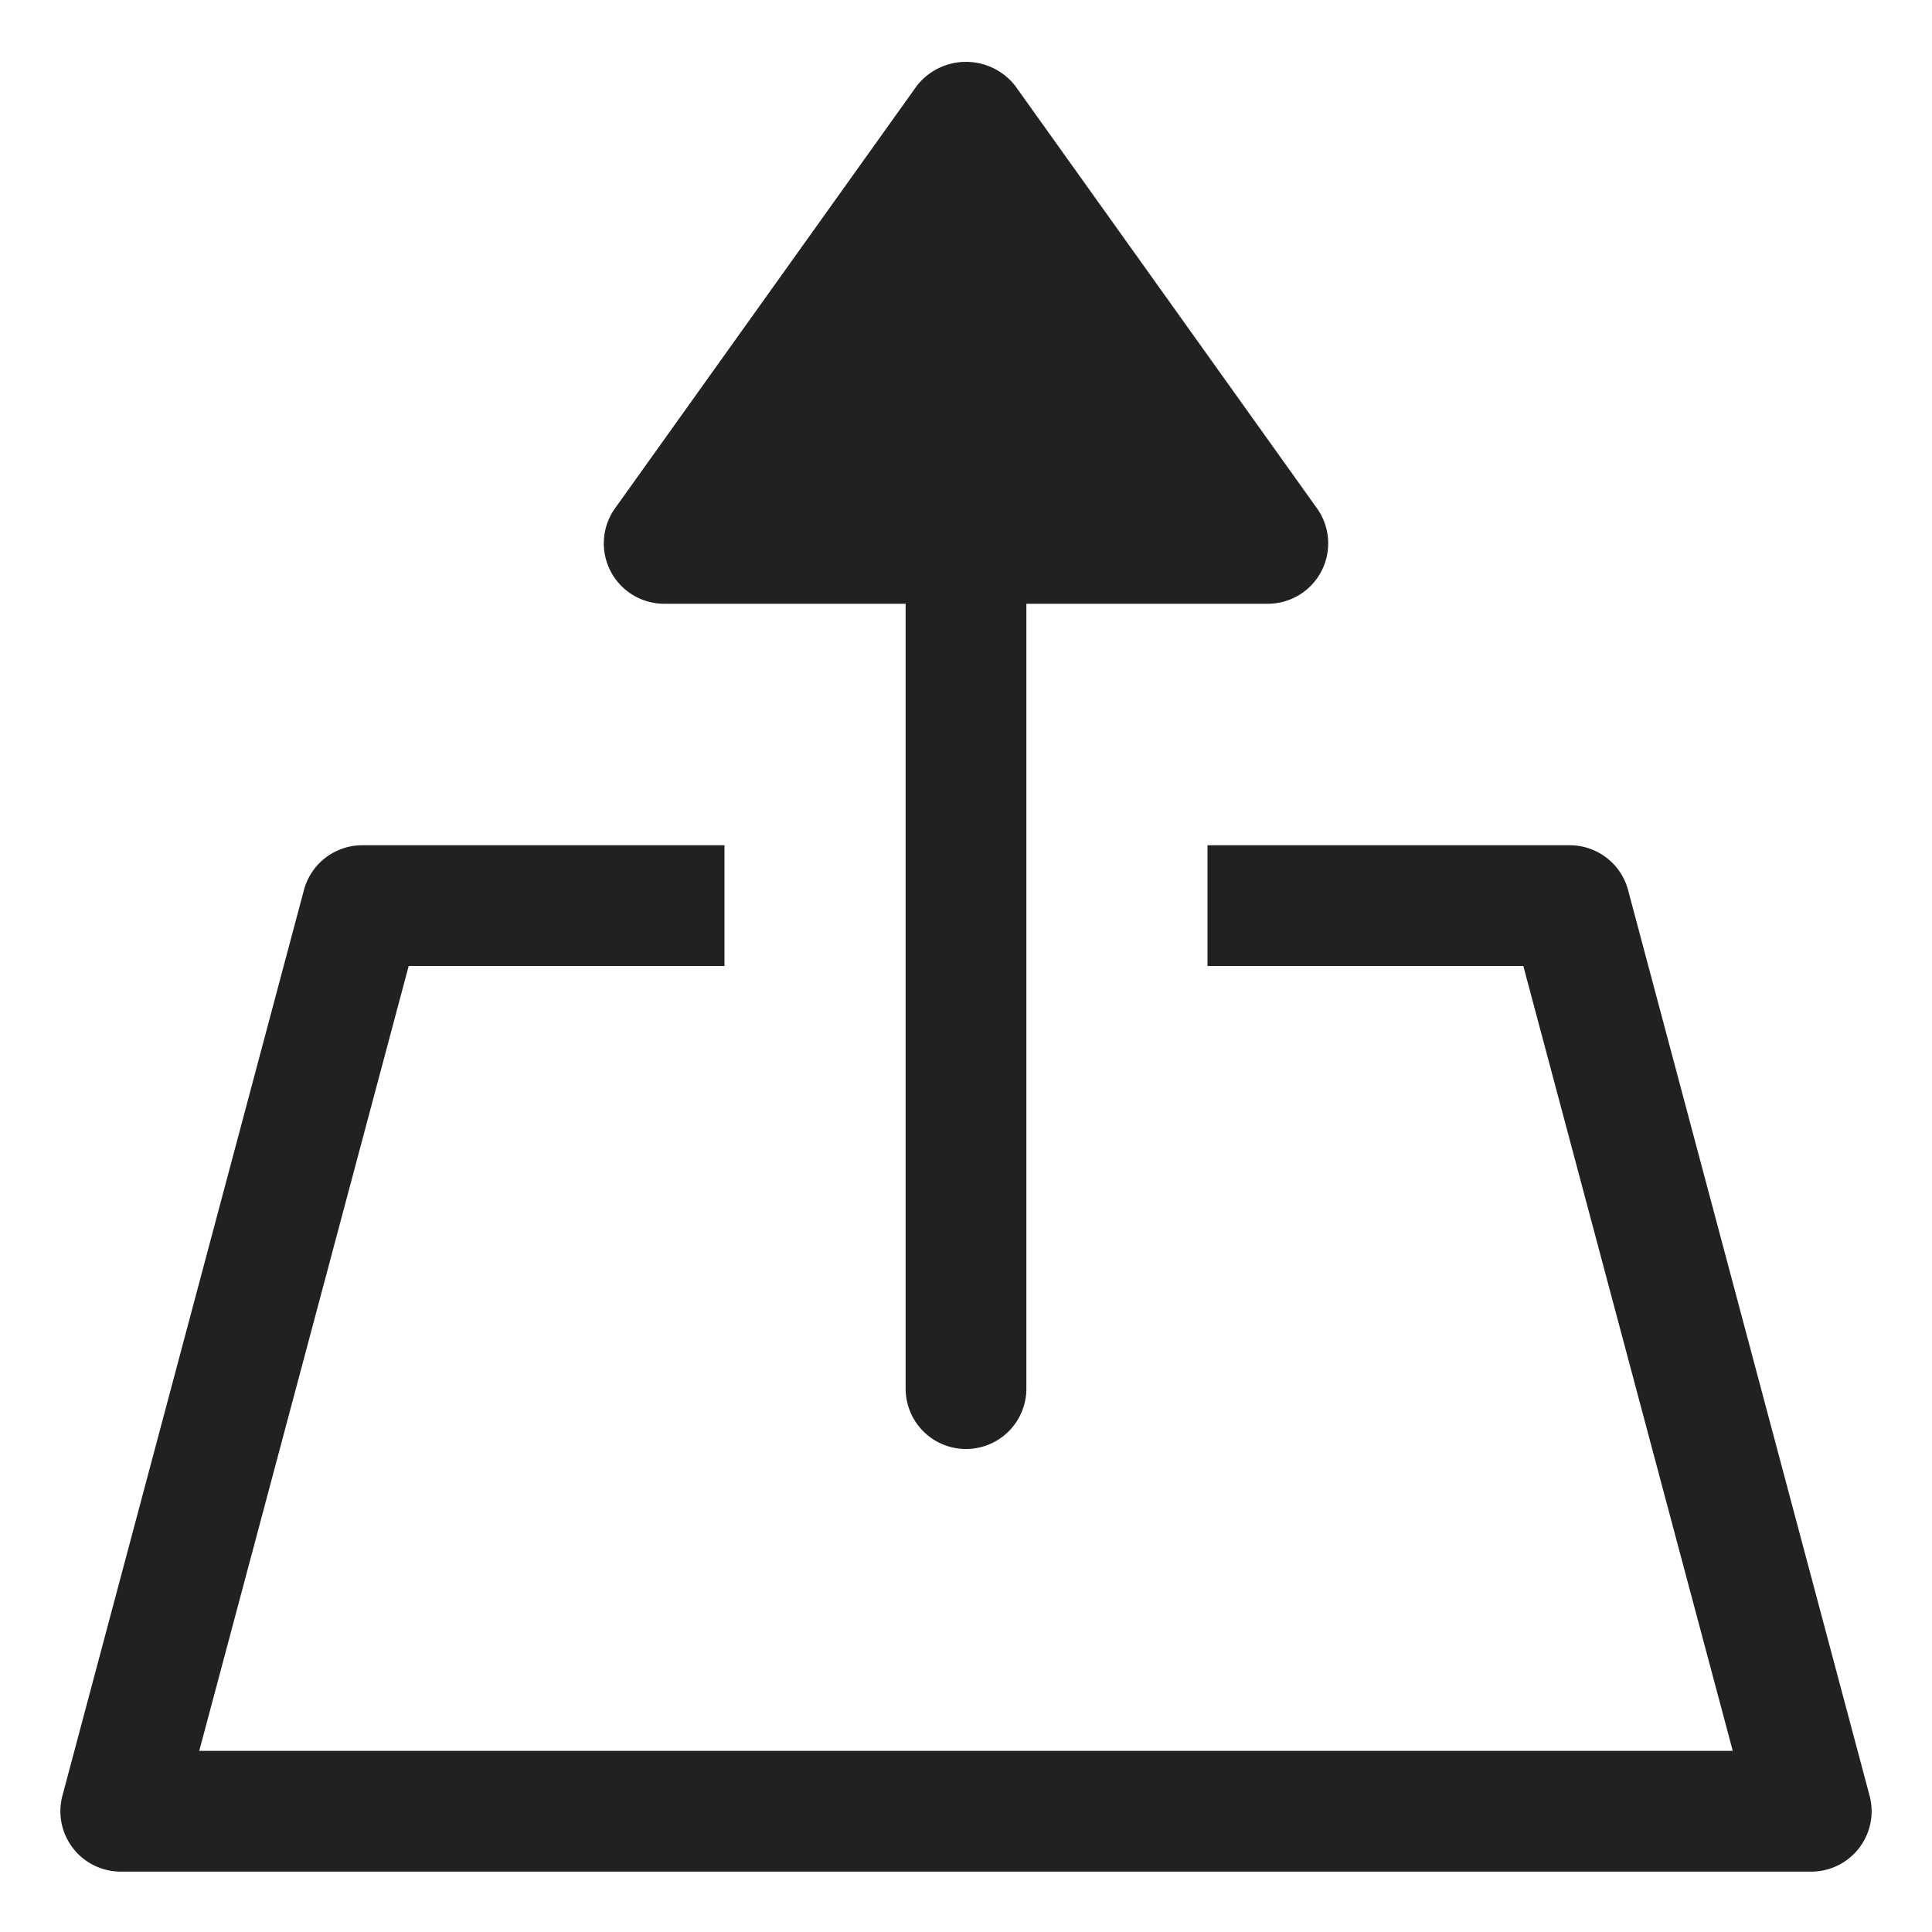 <svg xmlns="http://www.w3.org/2000/svg" height="32" width="32" viewBox="0 0 32 32"><title>upload file</title><g fill="#212121" class="nc-icon-wrapper"><path data-color="color-2" d="M11,10h4V23a1,1,0,0,0,2,0V10h4a1,1,0,0,0,.813-1.581l-5-7a1.035,1.035,0,0,0-1.626,0l-5,7A1,1,0,0,0,11,10Z"></path><path d="M30.966,29.742l-4-15A1,1,0,0,0,26,14H20v2h5.231L28.7,29H3.3L6.769,16H12V14H6a1,1,0,0,0-.966.742l-4,15A1,1,0,0,0,2,31H30a1,1,0,0,0,.966-1.258Z" fill="#212121"></path></g></svg>